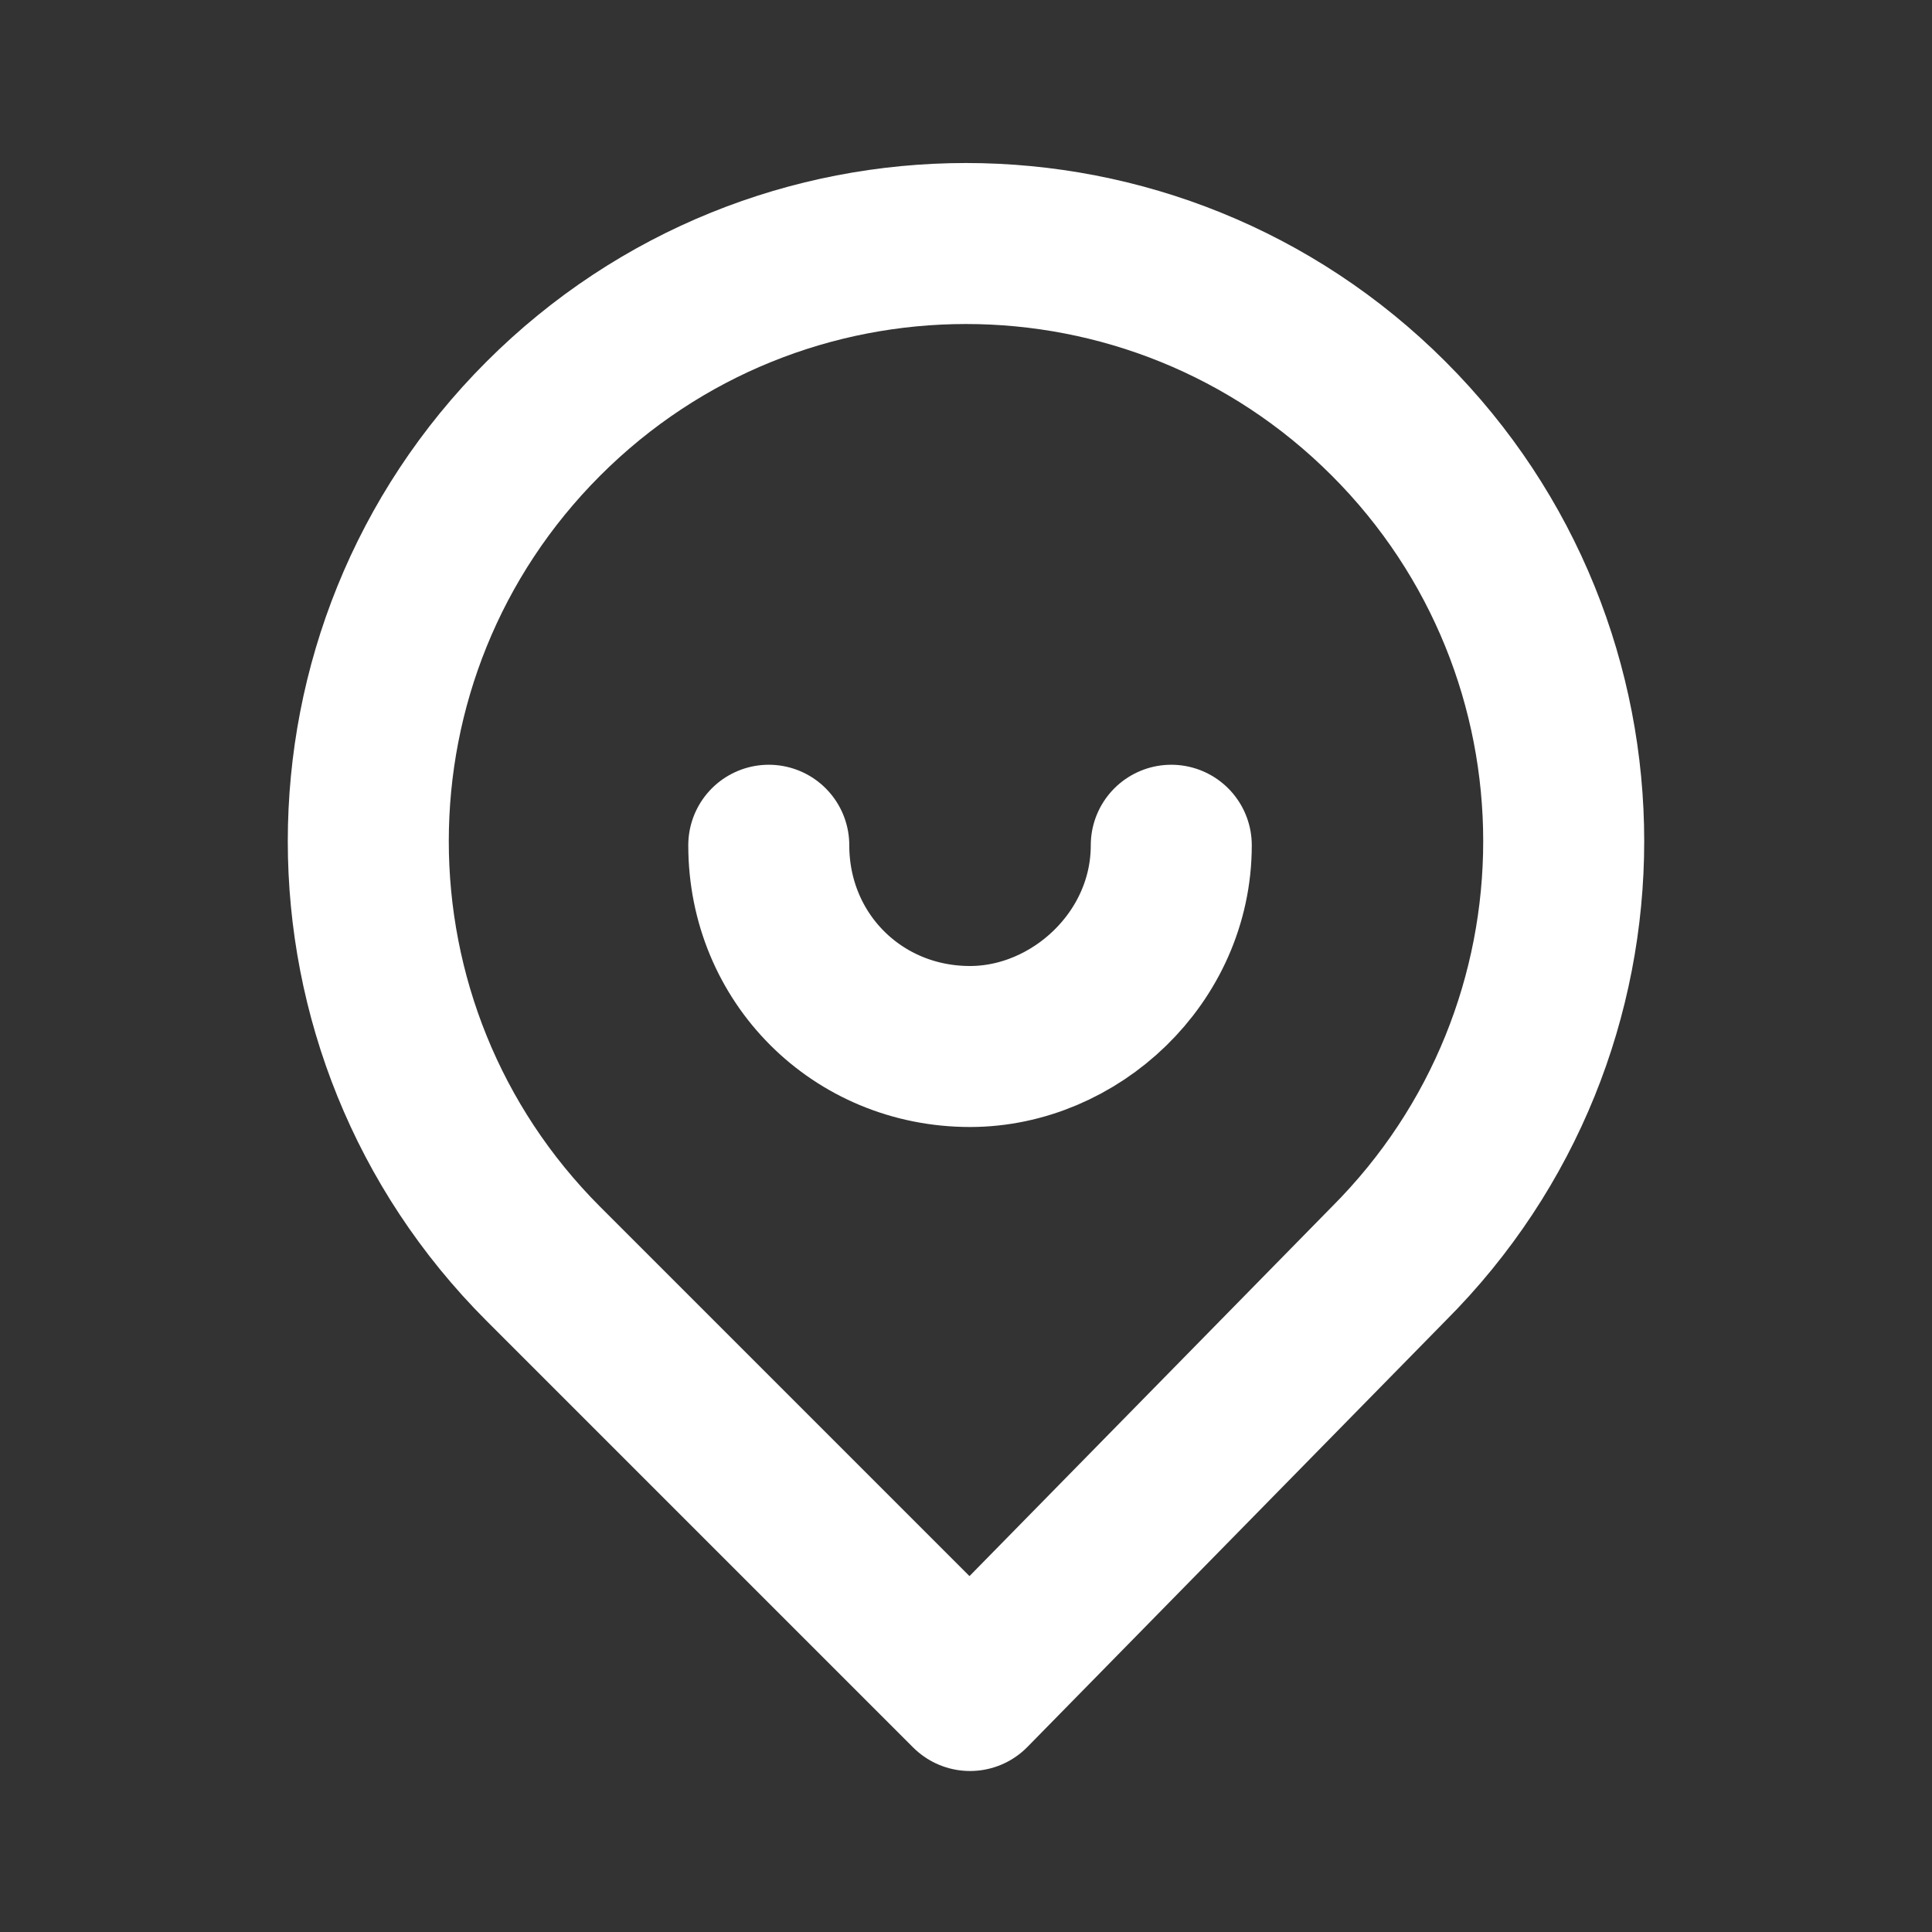 <svg fill="none" height="24" viewBox="0 0 24 24" width="24" xmlns="http://www.w3.org/2000/svg"><rect x="0" y="0" width="24" height="24" fill="#333333" stroke="none"/><g stroke="#fff" stroke-linecap="round" stroke-linejoin="round" stroke-width="2"><path d="m12.05 21-5.3-5.3c-2.9-2.9-2.9-7.6 0-10.5s7.6-2.9 10.5 0 2.9 7.6 0 10.5z"/><path d="m14.55 10.5c0 1.4-1.2 2.5-2.5 2.5-1.4 0-2.5-1.1-2.5-2.5"/></g></svg>